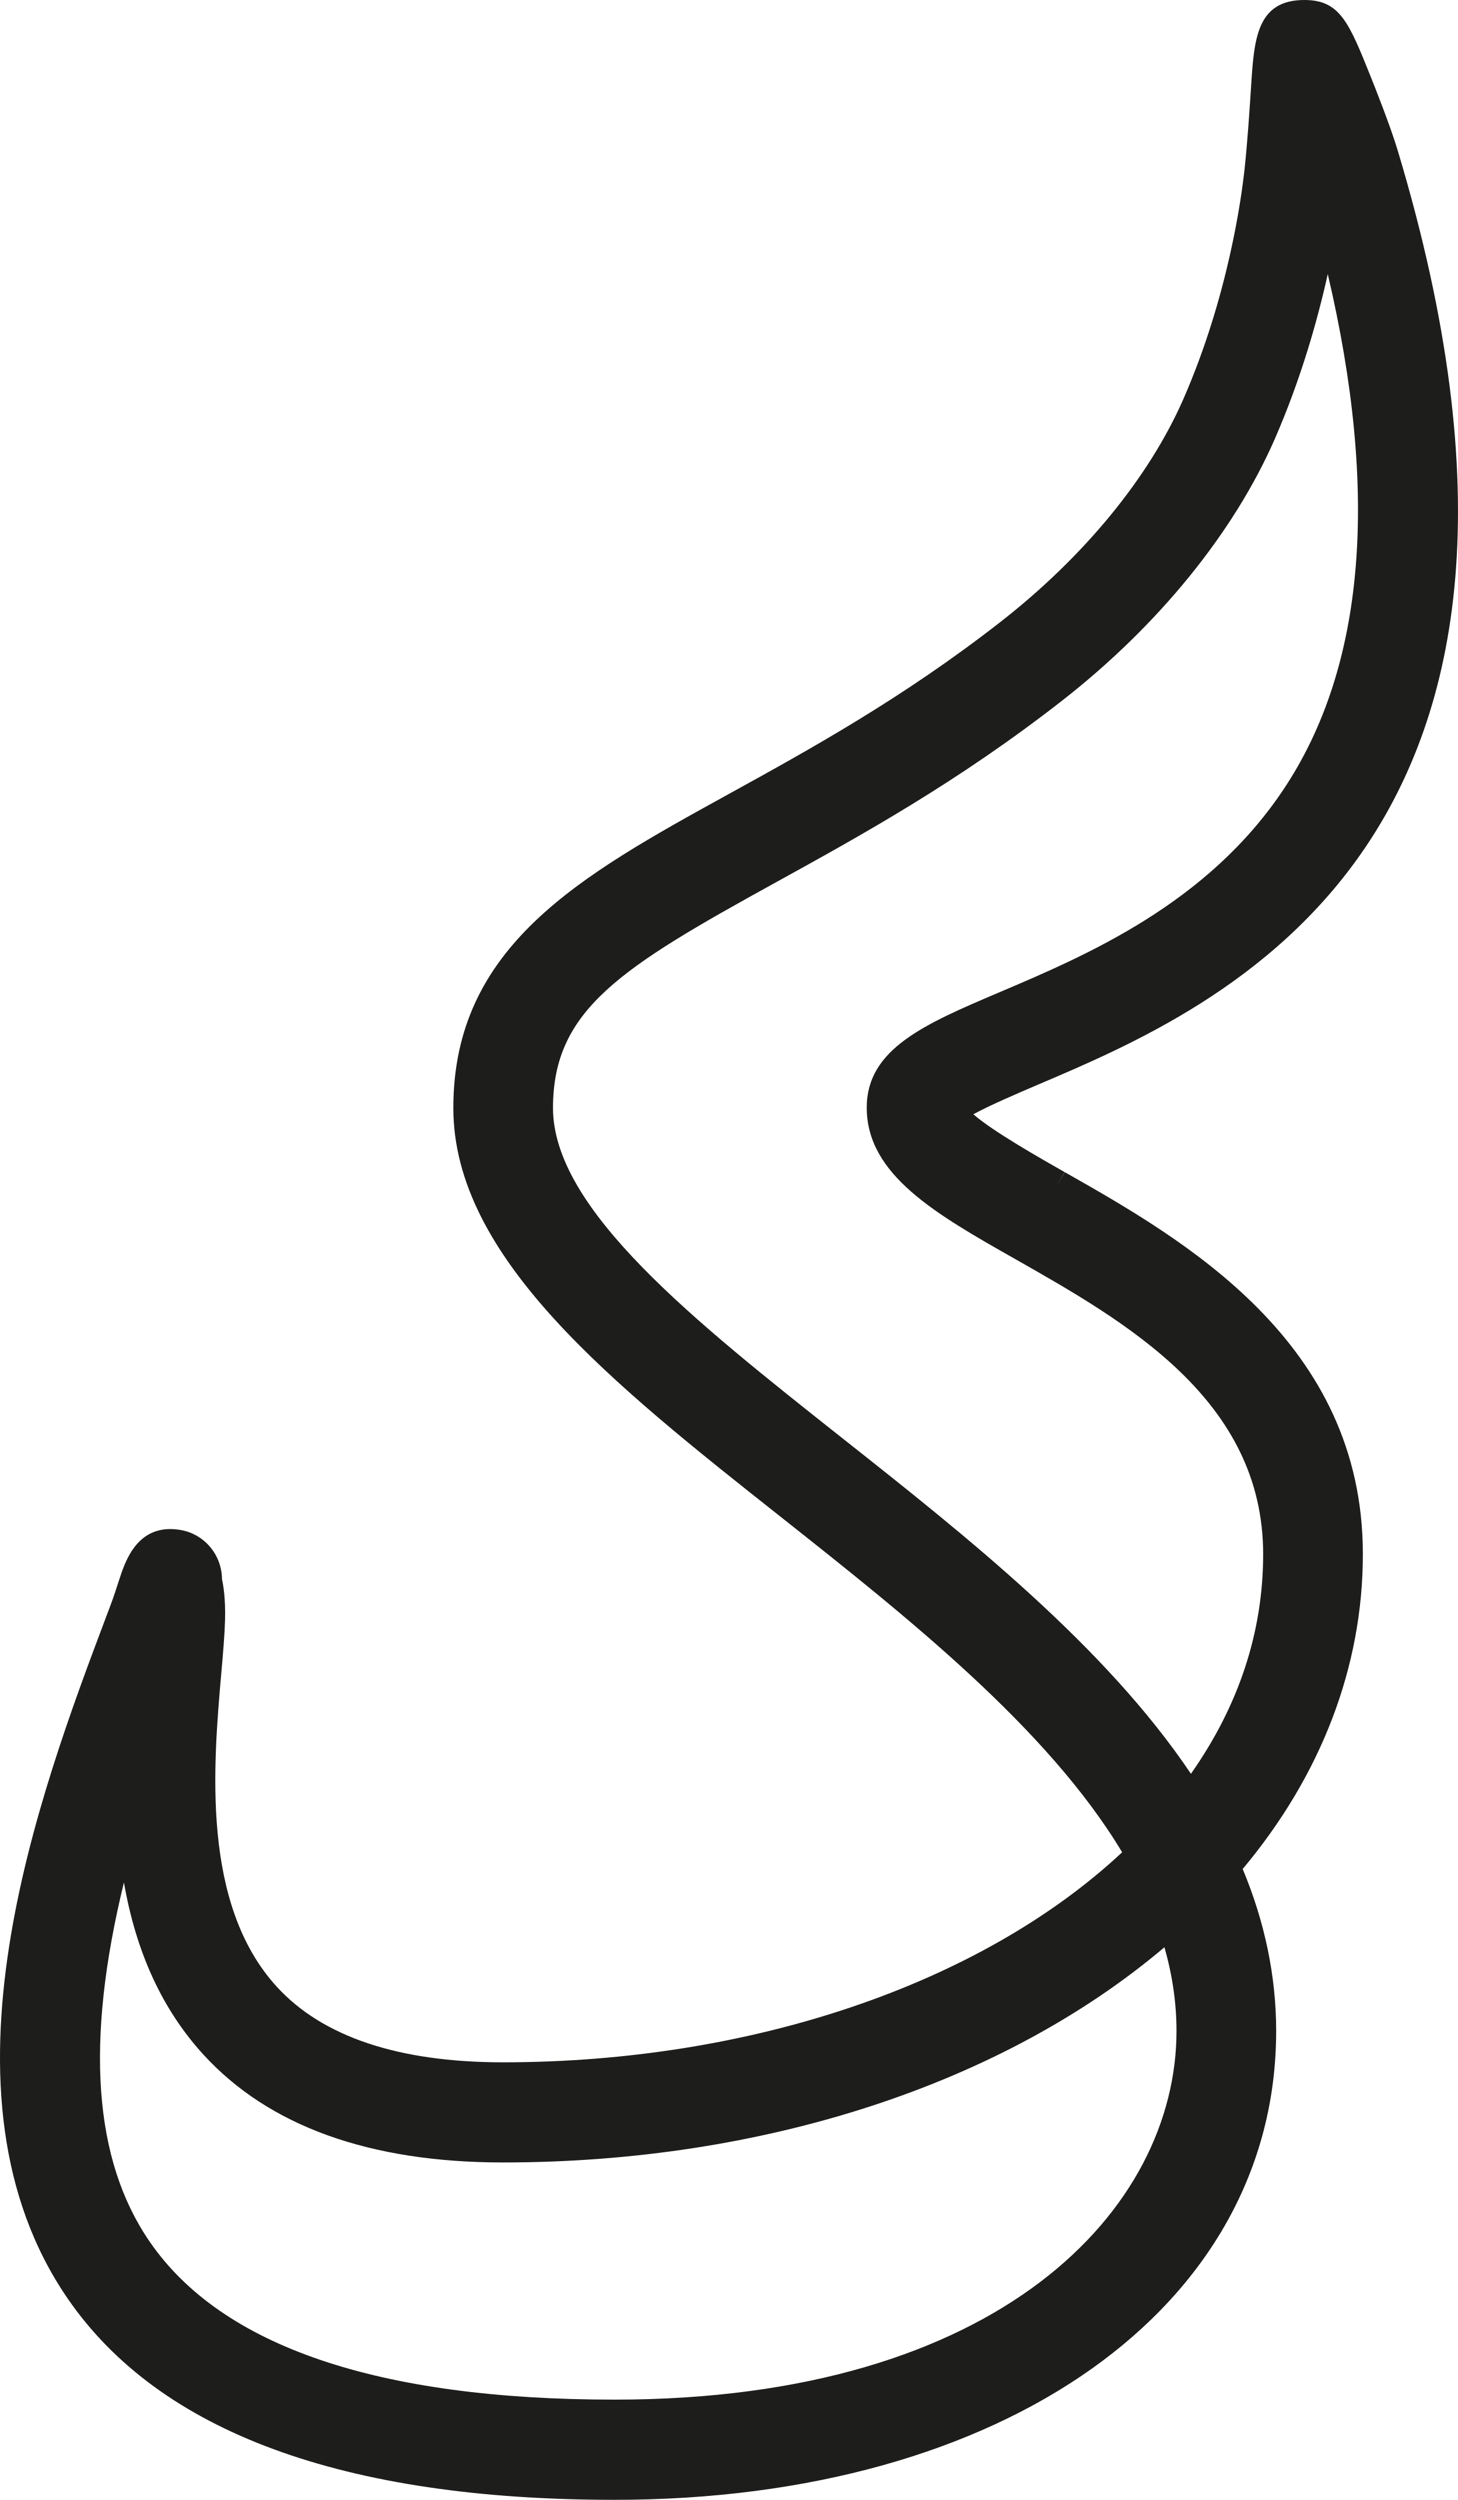<?xml version="1.0" encoding="UTF-8"?>
<svg width="28px" height="48px" viewBox="0 0 28 48" version="1.1" xmlns="http://www.w3.org/2000/svg" xmlns:xlink="http://www.w3.org/1999/xlink">
    <!-- Generator: Sketch 51 (57462) - http://www.bohemiancoding.com/sketch -->
    <title>sangha-symbol</title>
    <desc>Created with Sketch.</desc>
    <defs></defs>
    <g id="sangha-symbol" stroke="none" stroke-width="1" fill="none" fill-rule="evenodd">
        <path d="M22.594,38.997 C22.594,42.407 19.217,46.076 11.804,46.076 C7.262,46.076 4.257,45.056 2.873,43.041 C1.797,41.475 1.632,39.21 2.38,36.146 C2.616,37.499 3.12,38.587 3.901,39.445 C5.159,40.824 7.097,41.522 9.66,41.522 C14.658,41.522 19.254,40.021 22.362,37.39 C22.516,37.927 22.594,38.465 22.594,38.997 M22.871,34.059 C21.224,31.607 18.558,29.498 16.192,27.627 C13.326,25.359 10.62,23.219 10.62,21.274 C10.62,19.381 11.931,18.579 14.895,16.945 C16.533,16.042 18.391,15.019 20.391,13.458 C22.244,12.013 23.696,10.225 24.483,8.426 C24.98,7.285 25.298,6.167 25.499,5.263 C26.491,9.487 26.211,12.805 24.661,15.14 C23.195,17.352 20.874,18.339 19.179,19.059 C17.763,19.662 16.645,20.138 16.645,21.267 C16.645,22.559 17.97,23.311 19.508,24.182 C21.624,25.384 24.258,26.879 24.258,29.842 C24.258,31.333 23.792,32.75 22.871,34.059 M20.449,22.507 L20.29,22.783 L20.29,22.783 L20.29,22.783 L20.446,22.506 L20.444,22.505 C19.999,22.252 19.057,21.718 18.693,21.395 C19.012,21.22 19.581,20.978 19.926,20.83 C23.471,19.323 30.846,16.185 26.84,2.882 C26.703,2.426 26.408,1.682 26.32,1.463 C25.904,0.428 25.732,0 25.05,0 C24.132,0 24.084,0.759 24.027,1.65 C23.998,2.097 23.959,2.707 23.9,3.256 C23.842,3.79 23.588,5.687 22.73,7.653 C22.07,9.164 20.822,10.686 19.217,11.939 C17.339,13.405 15.552,14.389 13.974,15.258 C11.148,16.816 8.706,18.162 8.706,21.274 C8.706,24.153 11.767,26.574 15.009,29.138 C17.408,31.037 20.119,33.181 21.55,35.566 C18.844,38.095 14.422,39.599 9.66,39.599 C7.656,39.599 6.193,39.11 5.313,38.145 C3.863,36.555 4.096,33.89 4.25,32.126 C4.285,31.731 4.314,31.388 4.322,31.102 C4.332,30.684 4.289,30.441 4.263,30.321 C4.259,29.852 3.924,29.455 3.465,29.377 C2.643,29.239 2.406,29.974 2.29,30.33 C2.24,30.486 2.179,30.672 2.134,30.791 L2.052,31.009 C0.757,34.444 -1.41,40.193 1.299,44.134 C3.061,46.7 6.595,48 11.804,48 C19.284,48 24.508,44.298 24.508,38.997 C24.508,37.954 24.292,36.909 23.865,35.887 C25.375,34.084 26.173,32 26.173,29.842 C26.173,25.757 22.728,23.801 20.449,22.507" id="Fill-1" fill="#1D1D1B"></path>
    </g>
</svg>